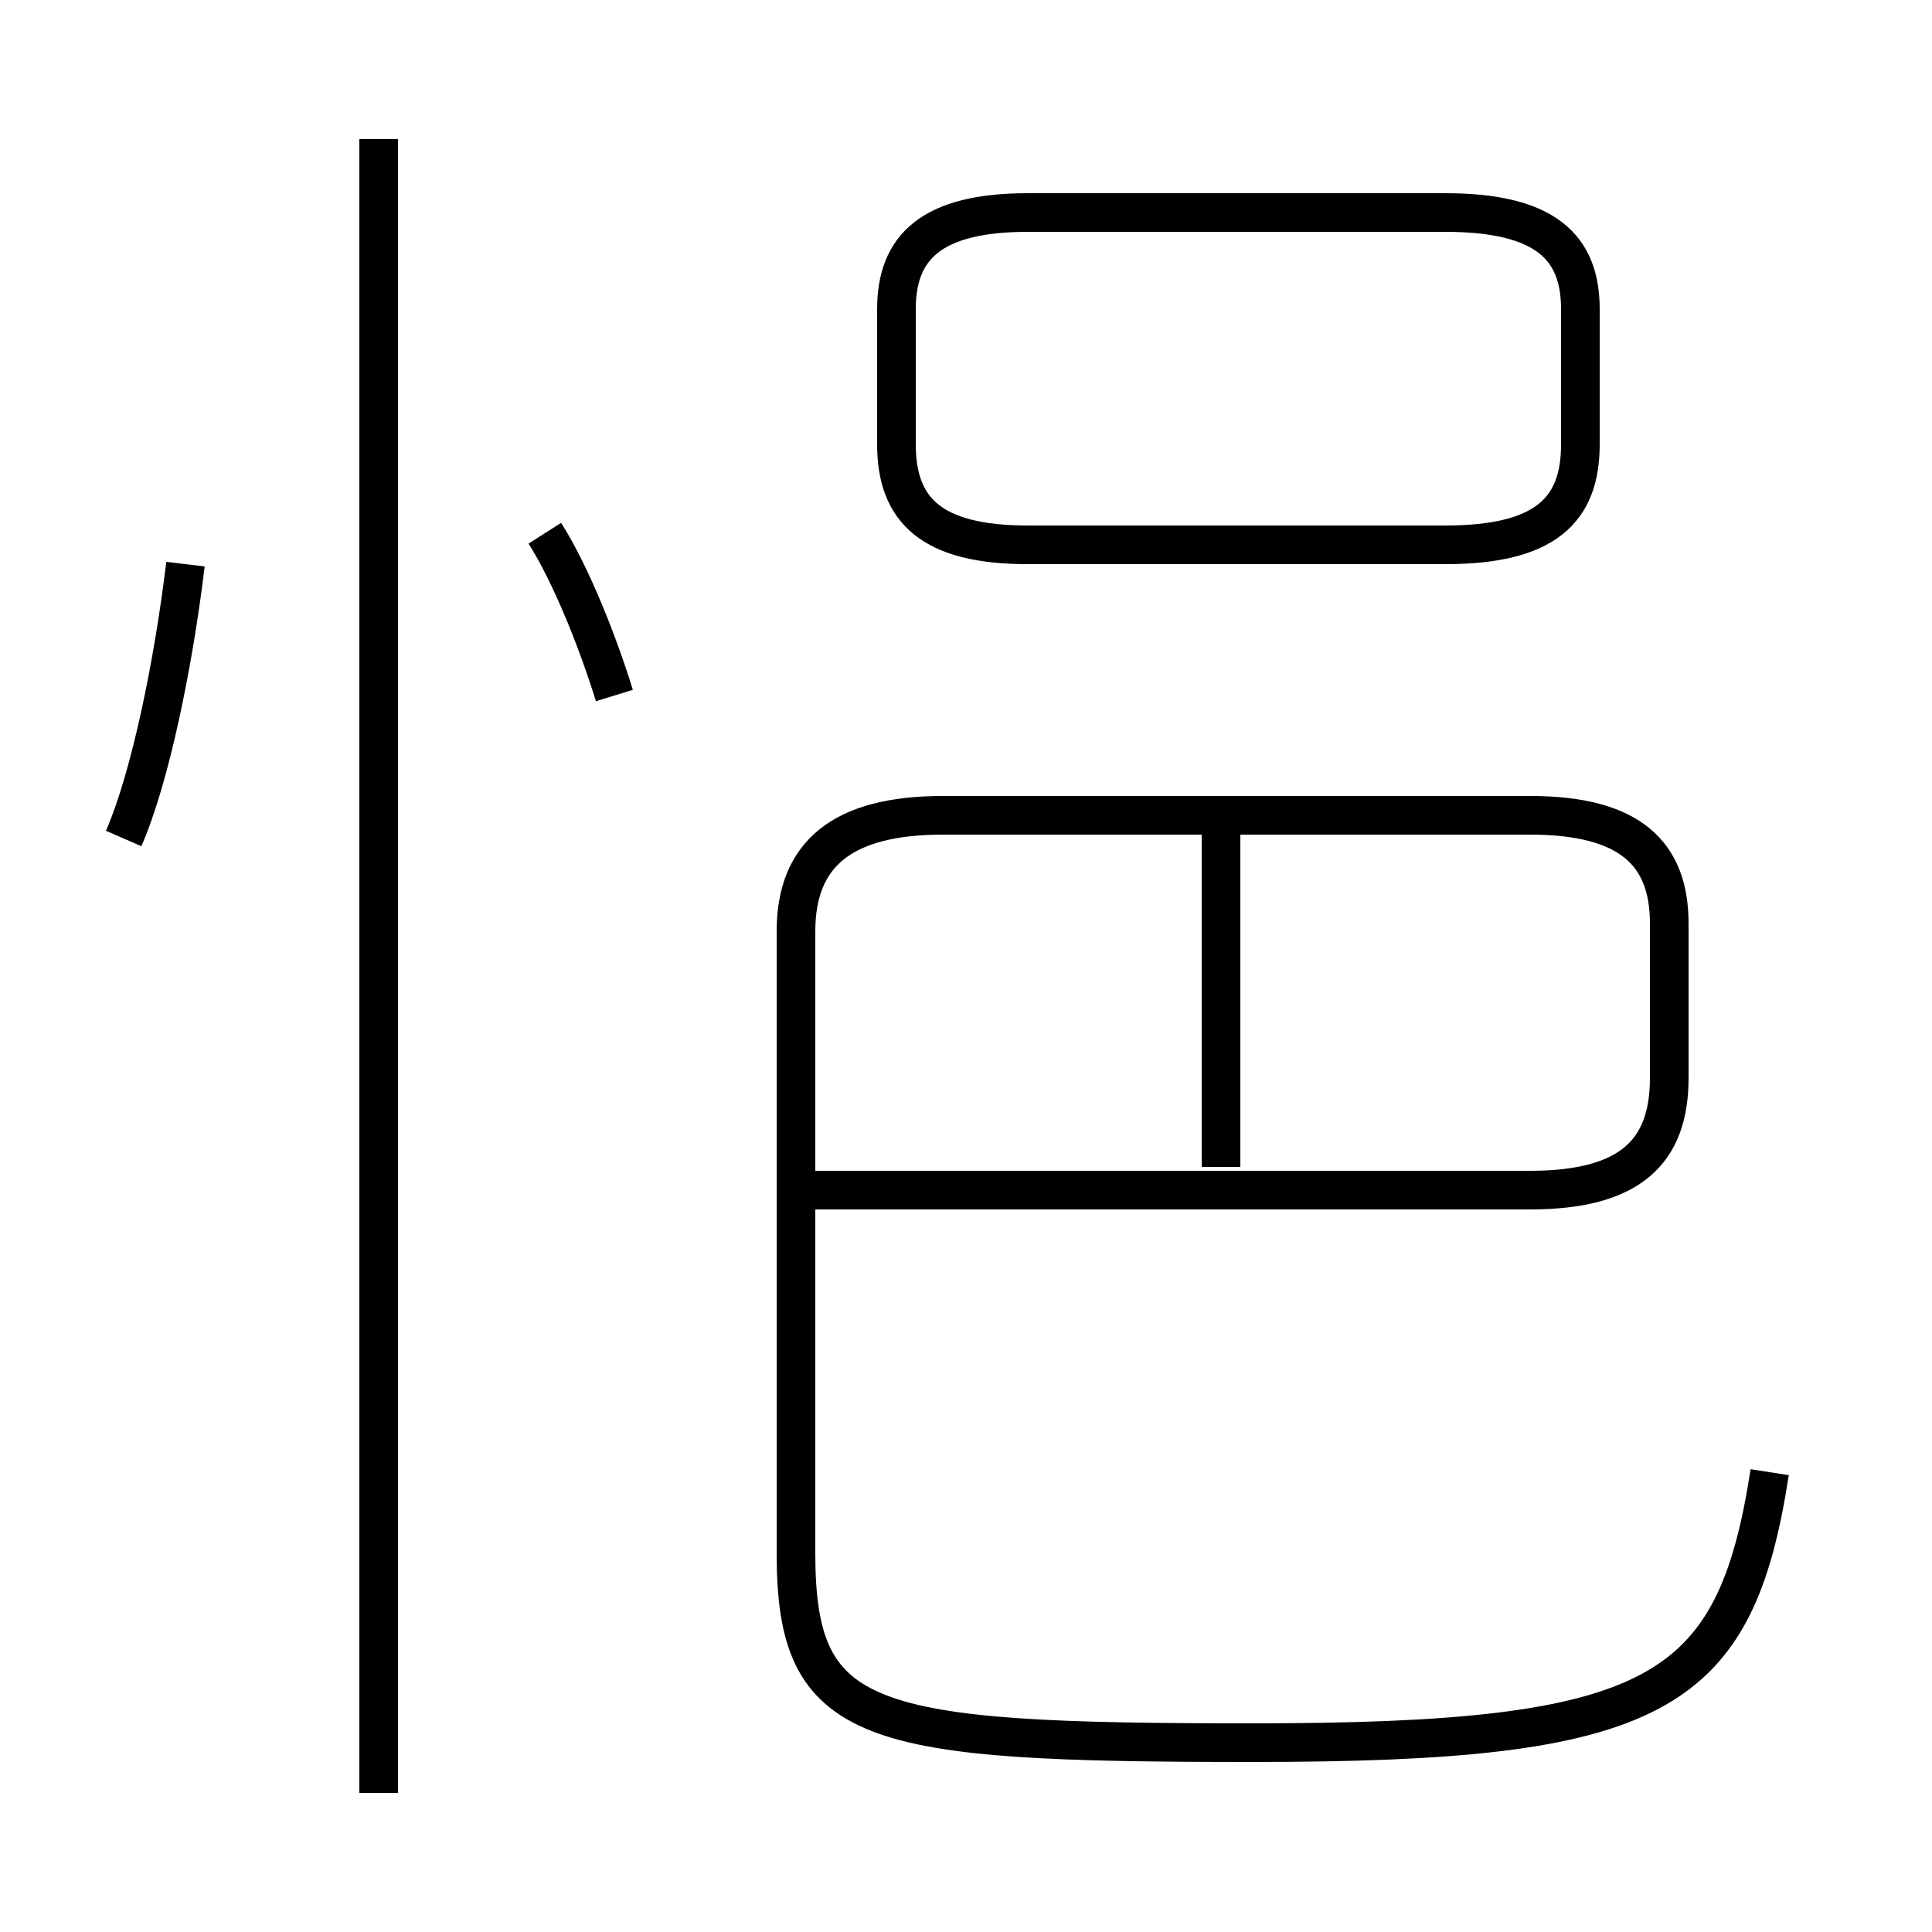 <?xml version='1.0' encoding='utf8'?>
<svg viewBox="0.0 -6.0 50.0 50.0" version="1.1" xmlns="http://www.w3.org/2000/svg">
<rect x="0.0" y="-6.0" width="50.0" height="50.0" fill="#808080" stroke="none"/>
<rect x="-1000" y="-1000" width="2000" height="2000" stroke="white" fill="white"/>
<g style="fill:white;stroke:#000000;  stroke-width:1">
<path d="M 45.8 -5.9 C 44.9 -0.1 42.9 1.1 32.4 1.1 C 22.4 1.1 20.6 0.7 20.6 -3.8 L 20.6 -19.9 C 20.6 -21.9 21.8 -22.9 24.4 -22.9 L 39.6 -22.9 C 42.2 -22.9 43.2 -21.9 43.2 -20.1 L 43.2 -16.1 C 43.2 -14.2 42.2 -13.2 39.6 -13.2 L 21.1 -13.2 M 9.8 2.4 L 9.8 -40.4 M 3.2 -22.3 C 3.9 -23.9 4.5 -26.9 4.8 -29.4 M 15.9 -26.0 C 15.5 -27.3 14.8 -29.1 14.1 -30.2 M 31.6 -13.8 L 31.6 -22.6 M 26.6 -29.9 L 37.4 -29.9 C 40.0 -29.9 40.9 -30.8 40.9 -32.5 L 40.9 -36.0 C 40.9 -37.6 40.0 -38.5 37.4 -38.5 L 26.6 -38.5 C 24.1 -38.5 23.2 -37.6 23.2 -36.0 L 23.2 -32.5 C 23.2 -30.8 24.1 -29.9 26.6 -29.9 Z" transform="translate(0.0 38.0)" />
</g>
</svg>